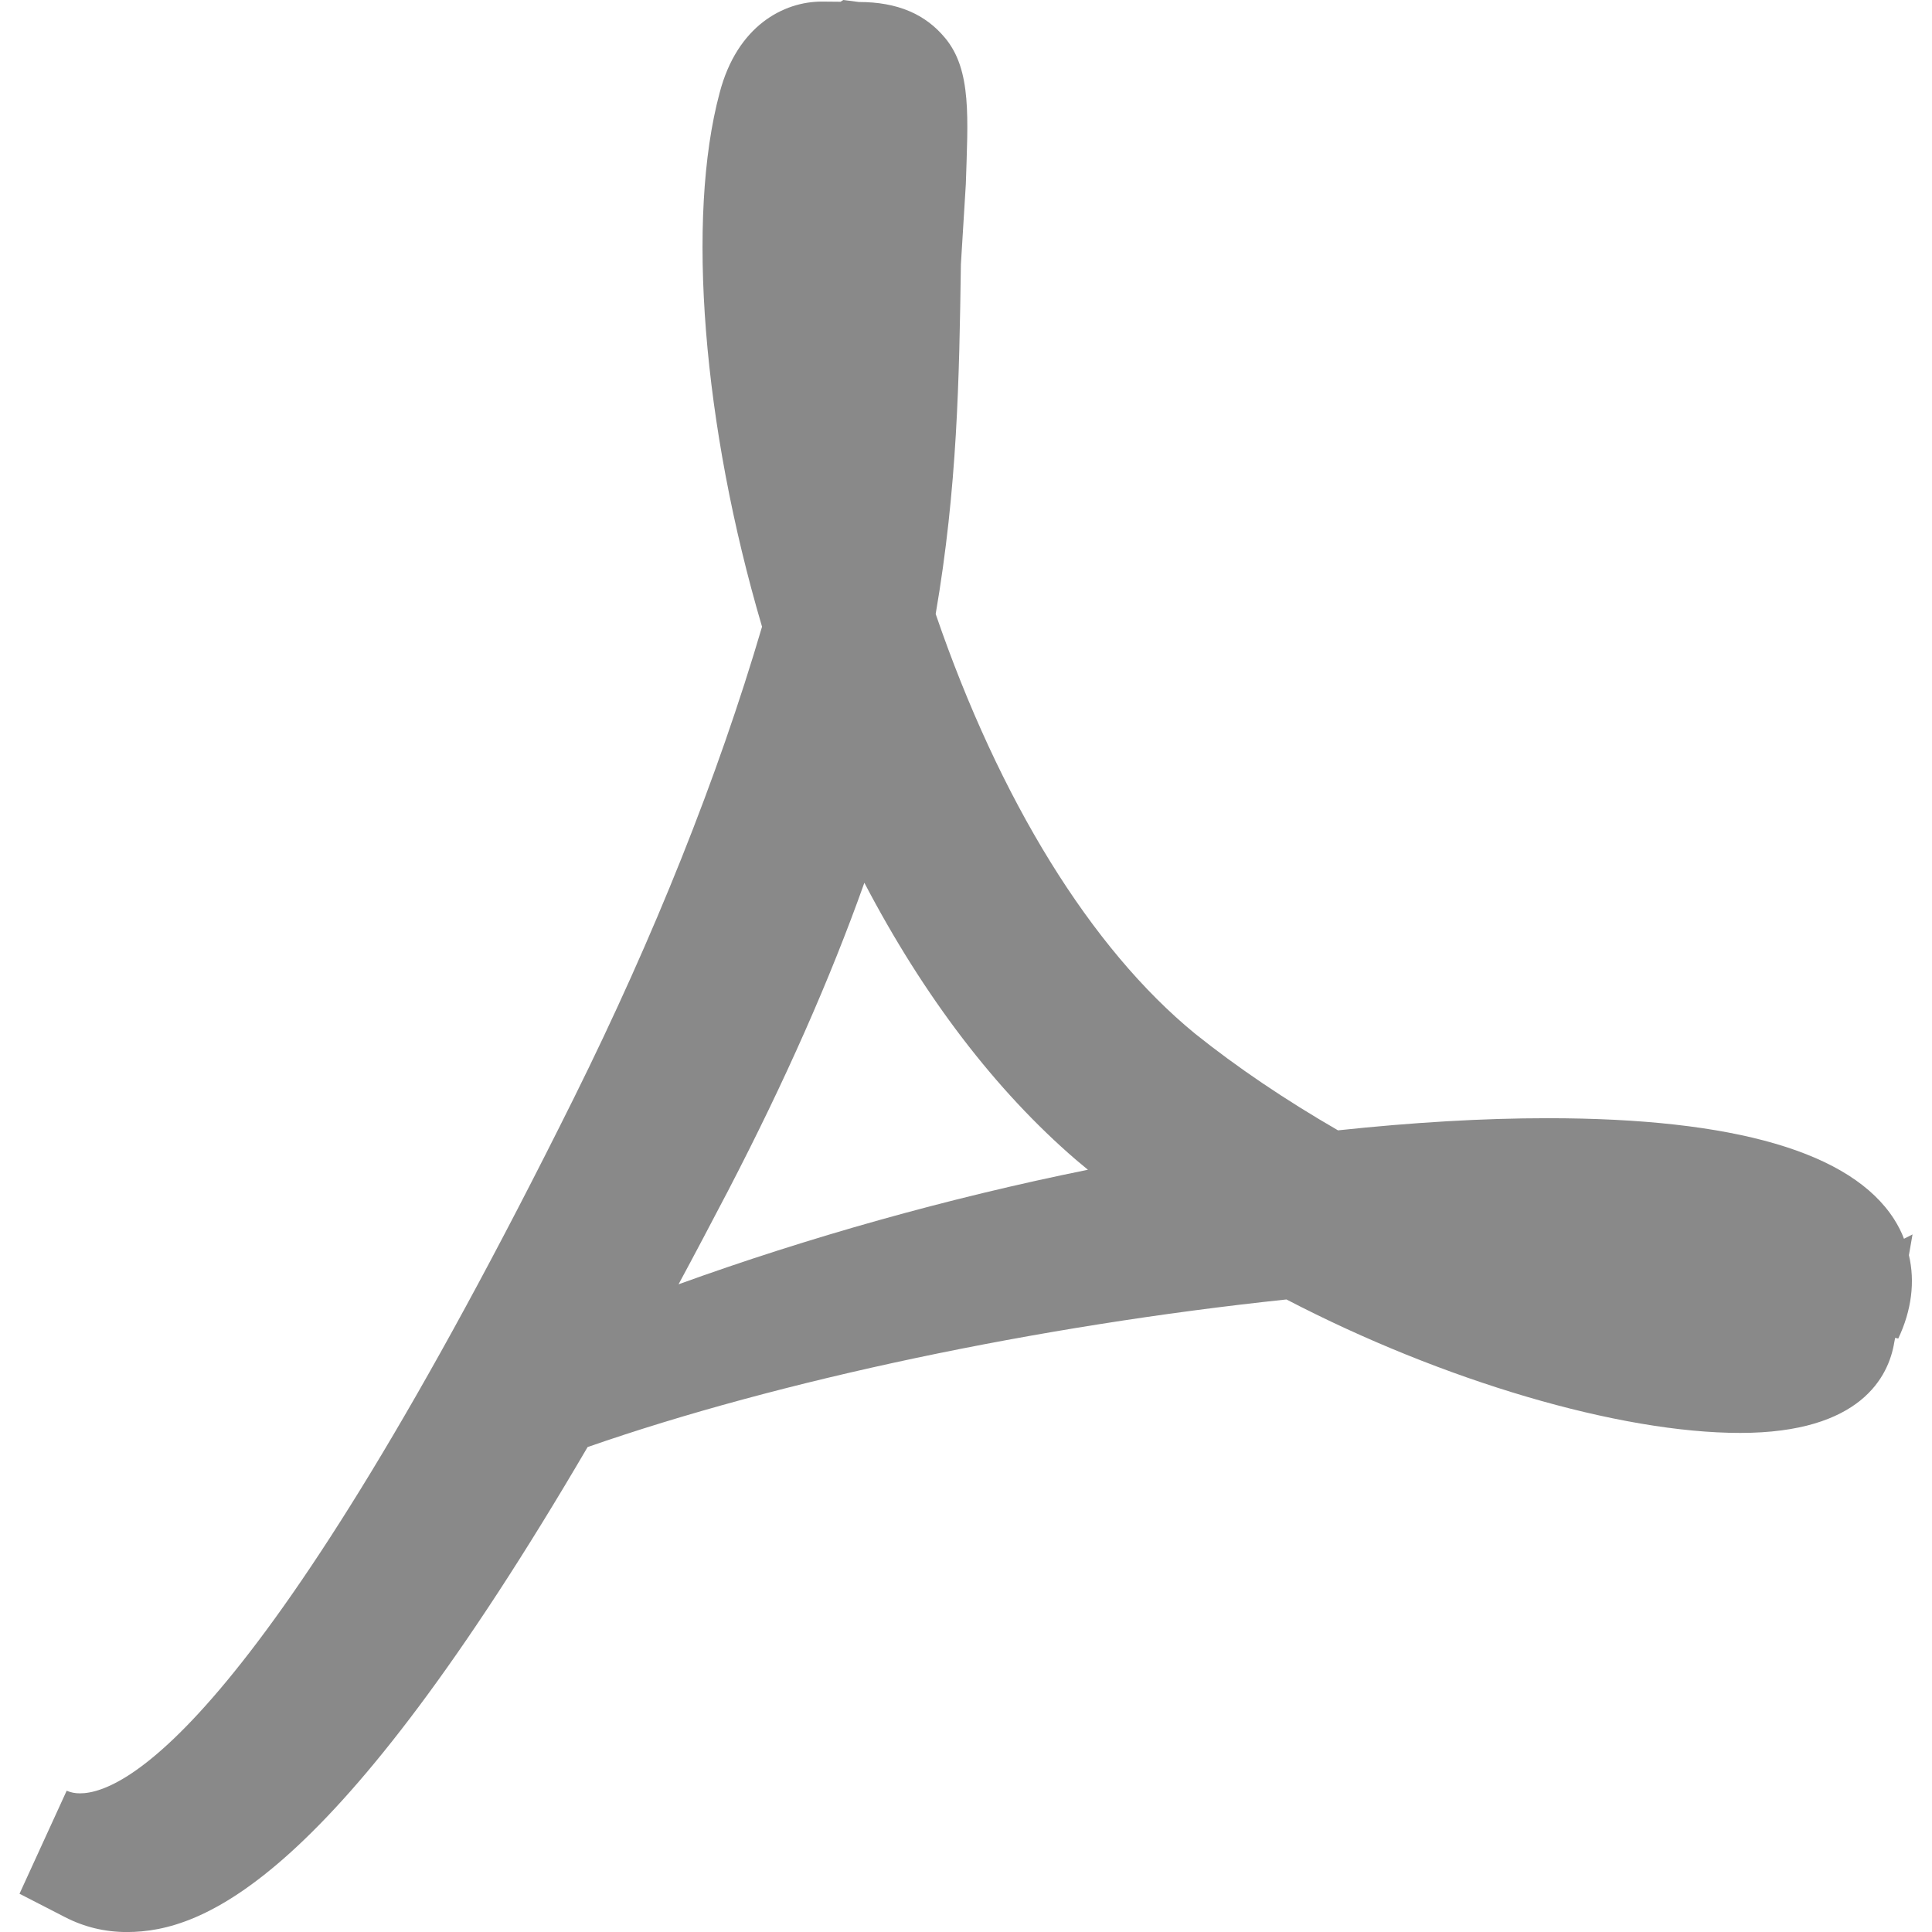 <?xml version="1.0" encoding="utf-8"?>
<!-- Generator: Adobe Illustrator 16.0.0, SVG Export Plug-In . SVG Version: 6.00 Build 0)  -->
<!DOCTYPE svg PUBLIC "-//W3C//DTD SVG 1.1//EN" "http://www.w3.org/Graphics/SVG/1.1/DTD/svg11.dtd">
<svg version="1.1" id="all_type" xmlns="http://www.w3.org/2000/svg" xmlns:xlink="http://www.w3.org/1999/xlink" x="0px" y="0px"
	 width="45.354px" height="45.354px" viewBox="0 0 45.354 45.354" enable-background="new 0 0 45.354 45.354" xml:space="preserve">
<path id="pdf" fill="#898989" d="M44.897,28.978l-0.201,0.102c-0.057-0.156-0.137-0.309-0.229-0.455
	c-1.003-1.574-3.737-2.375-8.139-2.375c-1.512,0-3.164,0.098-4.918,0.285c-1.238-0.715-2.371-1.48-3.358-2.271
	c-2.441-1.998-4.592-5.488-6.087-9.851c0.509-2.96,0.553-5.512,0.592-8.206l0.116-1.887c0.048-1.539,0.142-2.671-0.484-3.425
	c-0.464-0.563-1.12-0.848-2.027-0.848L19.797,0l-0.065,0.041l-0.439-0.004c-0.895,0-1.988,0.565-2.4,2.144
	c-0.787,2.932-0.396,7.811,0.996,12.531c-1.041,3.54-2.526,7.253-4.412,11.055C6.156,40.505,2.926,42.099,1.878,42.099
	c-0.114,0-0.208-0.018-0.313-0.061l-1.107,2.418l1.072,0.551c0.447,0.23,0.932,0.348,1.449,0.348c1.791,0,4.854-1.193,10.815-11.385
	c4.501-1.568,10.561-2.848,16.406-3.465c3.673,1.912,7.817,3.133,10.651,3.133c2.839,0,3.487-1.33,3.617-2.125l0.021-0.107
	l0.073,0.016c0.314-0.662,0.397-1.336,0.25-1.957L44.897,28.978z M17.096,27.945c1.33-2.563,2.387-4.95,3.195-7.222
	c1.392,2.664,3.078,4.878,4.972,6.507c0.094,0.078,0.18,0.15,0.276,0.23c-3.293,0.666-6.565,1.588-9.61,2.689
	C16.308,29.448,16.696,28.708,17.096,27.945z"/>
</svg>

